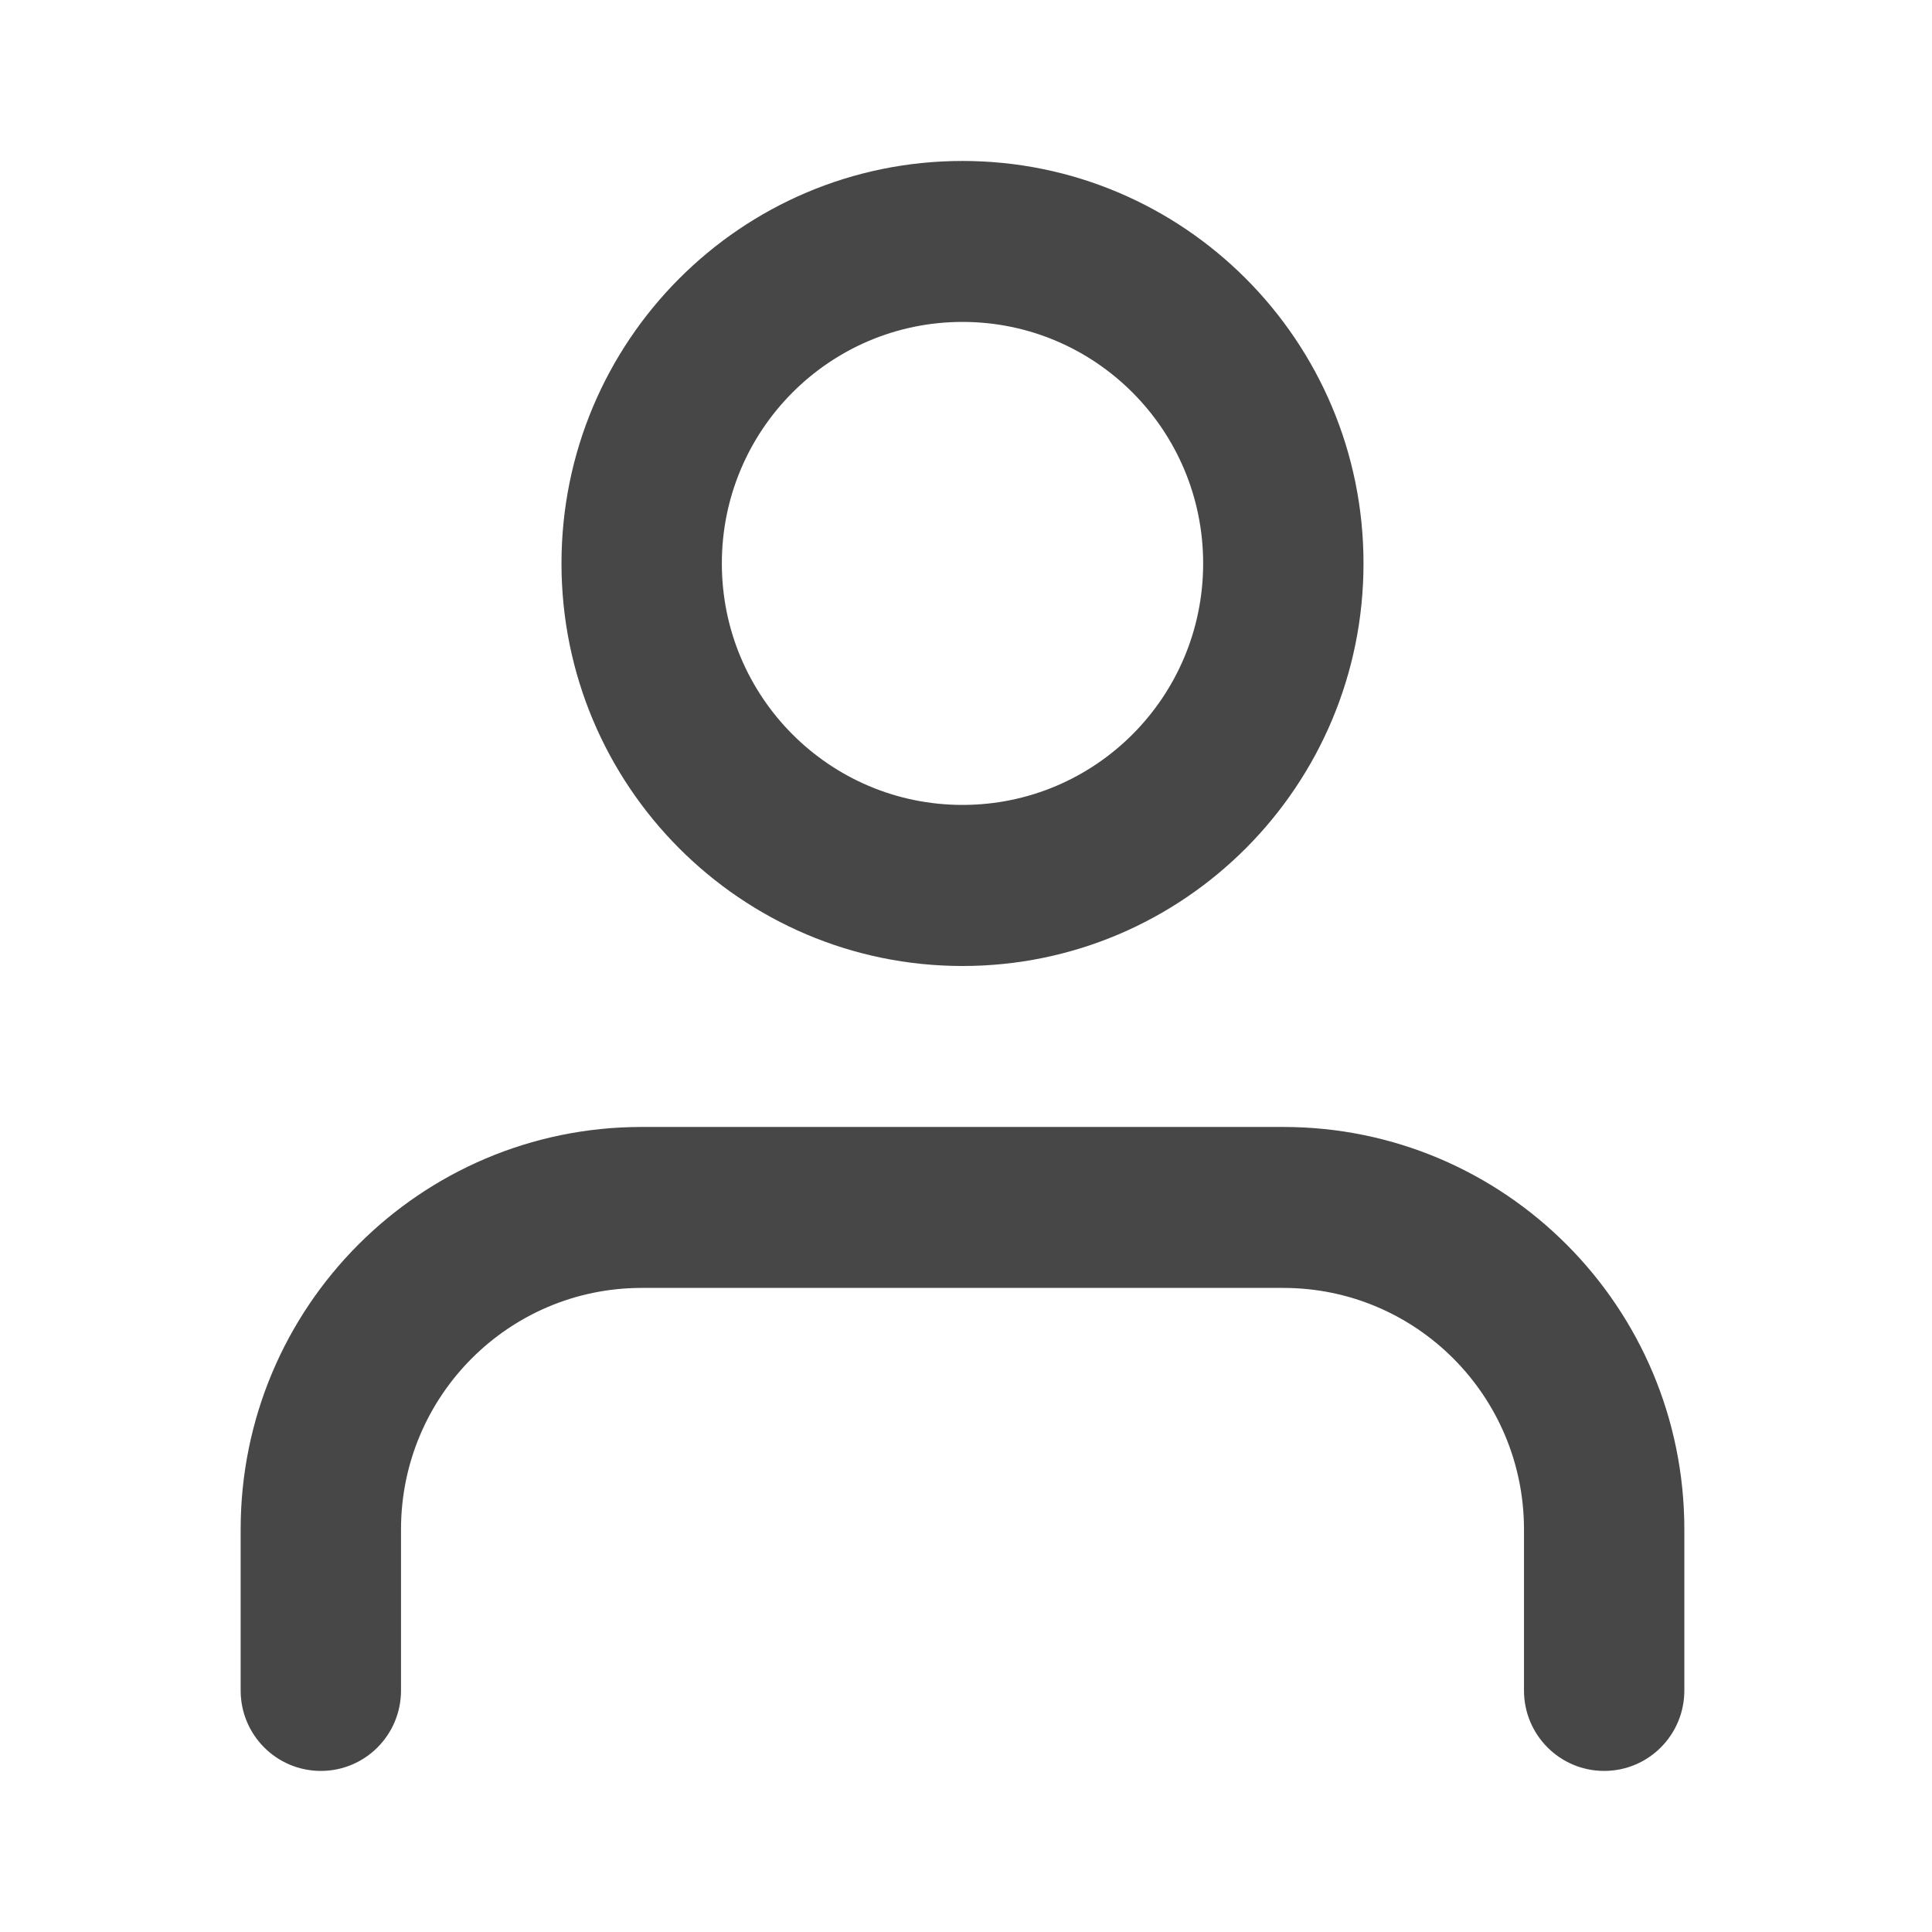 <svg width="16" height="16" viewBox="0 0 16 16" fill="none" xmlns="http://www.w3.org/2000/svg">
<path fill-rule="evenodd" clip-rule="evenodd" d="M7.971 8C6.137 8 4.65 6.507 4.65 4.666C4.65 2.825 6.137 1.333 7.971 1.333C9.805 1.333 11.292 2.825 11.292 4.666C11.292 6.507 9.805 8 7.971 8ZM13.949 14V12.666C13.949 10.825 12.462 9.333 10.628 9.333H5.314C3.48 9.333 1.993 10.825 1.993 12.666V14C1.993 14.368 2.29 14.666 2.657 14.666C3.024 14.666 3.321 14.368 3.321 14V12.666C3.321 11.562 4.213 10.666 5.314 10.666H10.628C11.729 10.666 12.621 11.562 12.621 12.666V14C12.621 14.368 12.918 14.666 13.285 14.666C13.652 14.666 13.949 14.368 13.949 14ZM9.964 4.666C9.964 5.771 9.072 6.666 7.971 6.666C6.87 6.666 5.978 5.771 5.978 4.666C5.978 3.562 6.87 2.666 7.971 2.666C9.072 2.666 9.964 3.562 9.964 4.666Z" fill="#474747"/>
<mask id="mask0" mask-type="alpha" maskUnits="userSpaceOnUse" x="1" y="1" width="13" height="14">
<path fill-rule="evenodd" clip-rule="evenodd" d="M7.971 8C6.137 8 4.65 6.507 4.65 4.666C4.65 2.825 6.137 1.333 7.971 1.333C9.805 1.333 11.292 2.825 11.292 4.666C11.292 6.507 9.805 8 7.971 8ZM13.949 14V12.666C13.949 10.825 12.462 9.333 10.628 9.333H5.314C3.48 9.333 1.993 10.825 1.993 12.666V14C1.993 14.368 2.29 14.666 2.657 14.666C3.024 14.666 3.321 14.368 3.321 14V12.666C3.321 11.562 4.213 10.666 5.314 10.666H10.628C11.729 10.666 12.621 11.562 12.621 12.666V14C12.621 14.368 12.918 14.666 13.285 14.666C13.652 14.666 13.949 14.368 13.949 14ZM9.964 4.666C9.964 5.771 9.072 6.666 7.971 6.666C6.87 6.666 5.978 5.771 5.978 4.666C5.978 3.562 6.87 2.666 7.971 2.666C9.072 2.666 9.964 3.562 9.964 4.666Z" fill="white"/>
</mask>
<g mask="url(#mask0)">
</g>
</svg>
